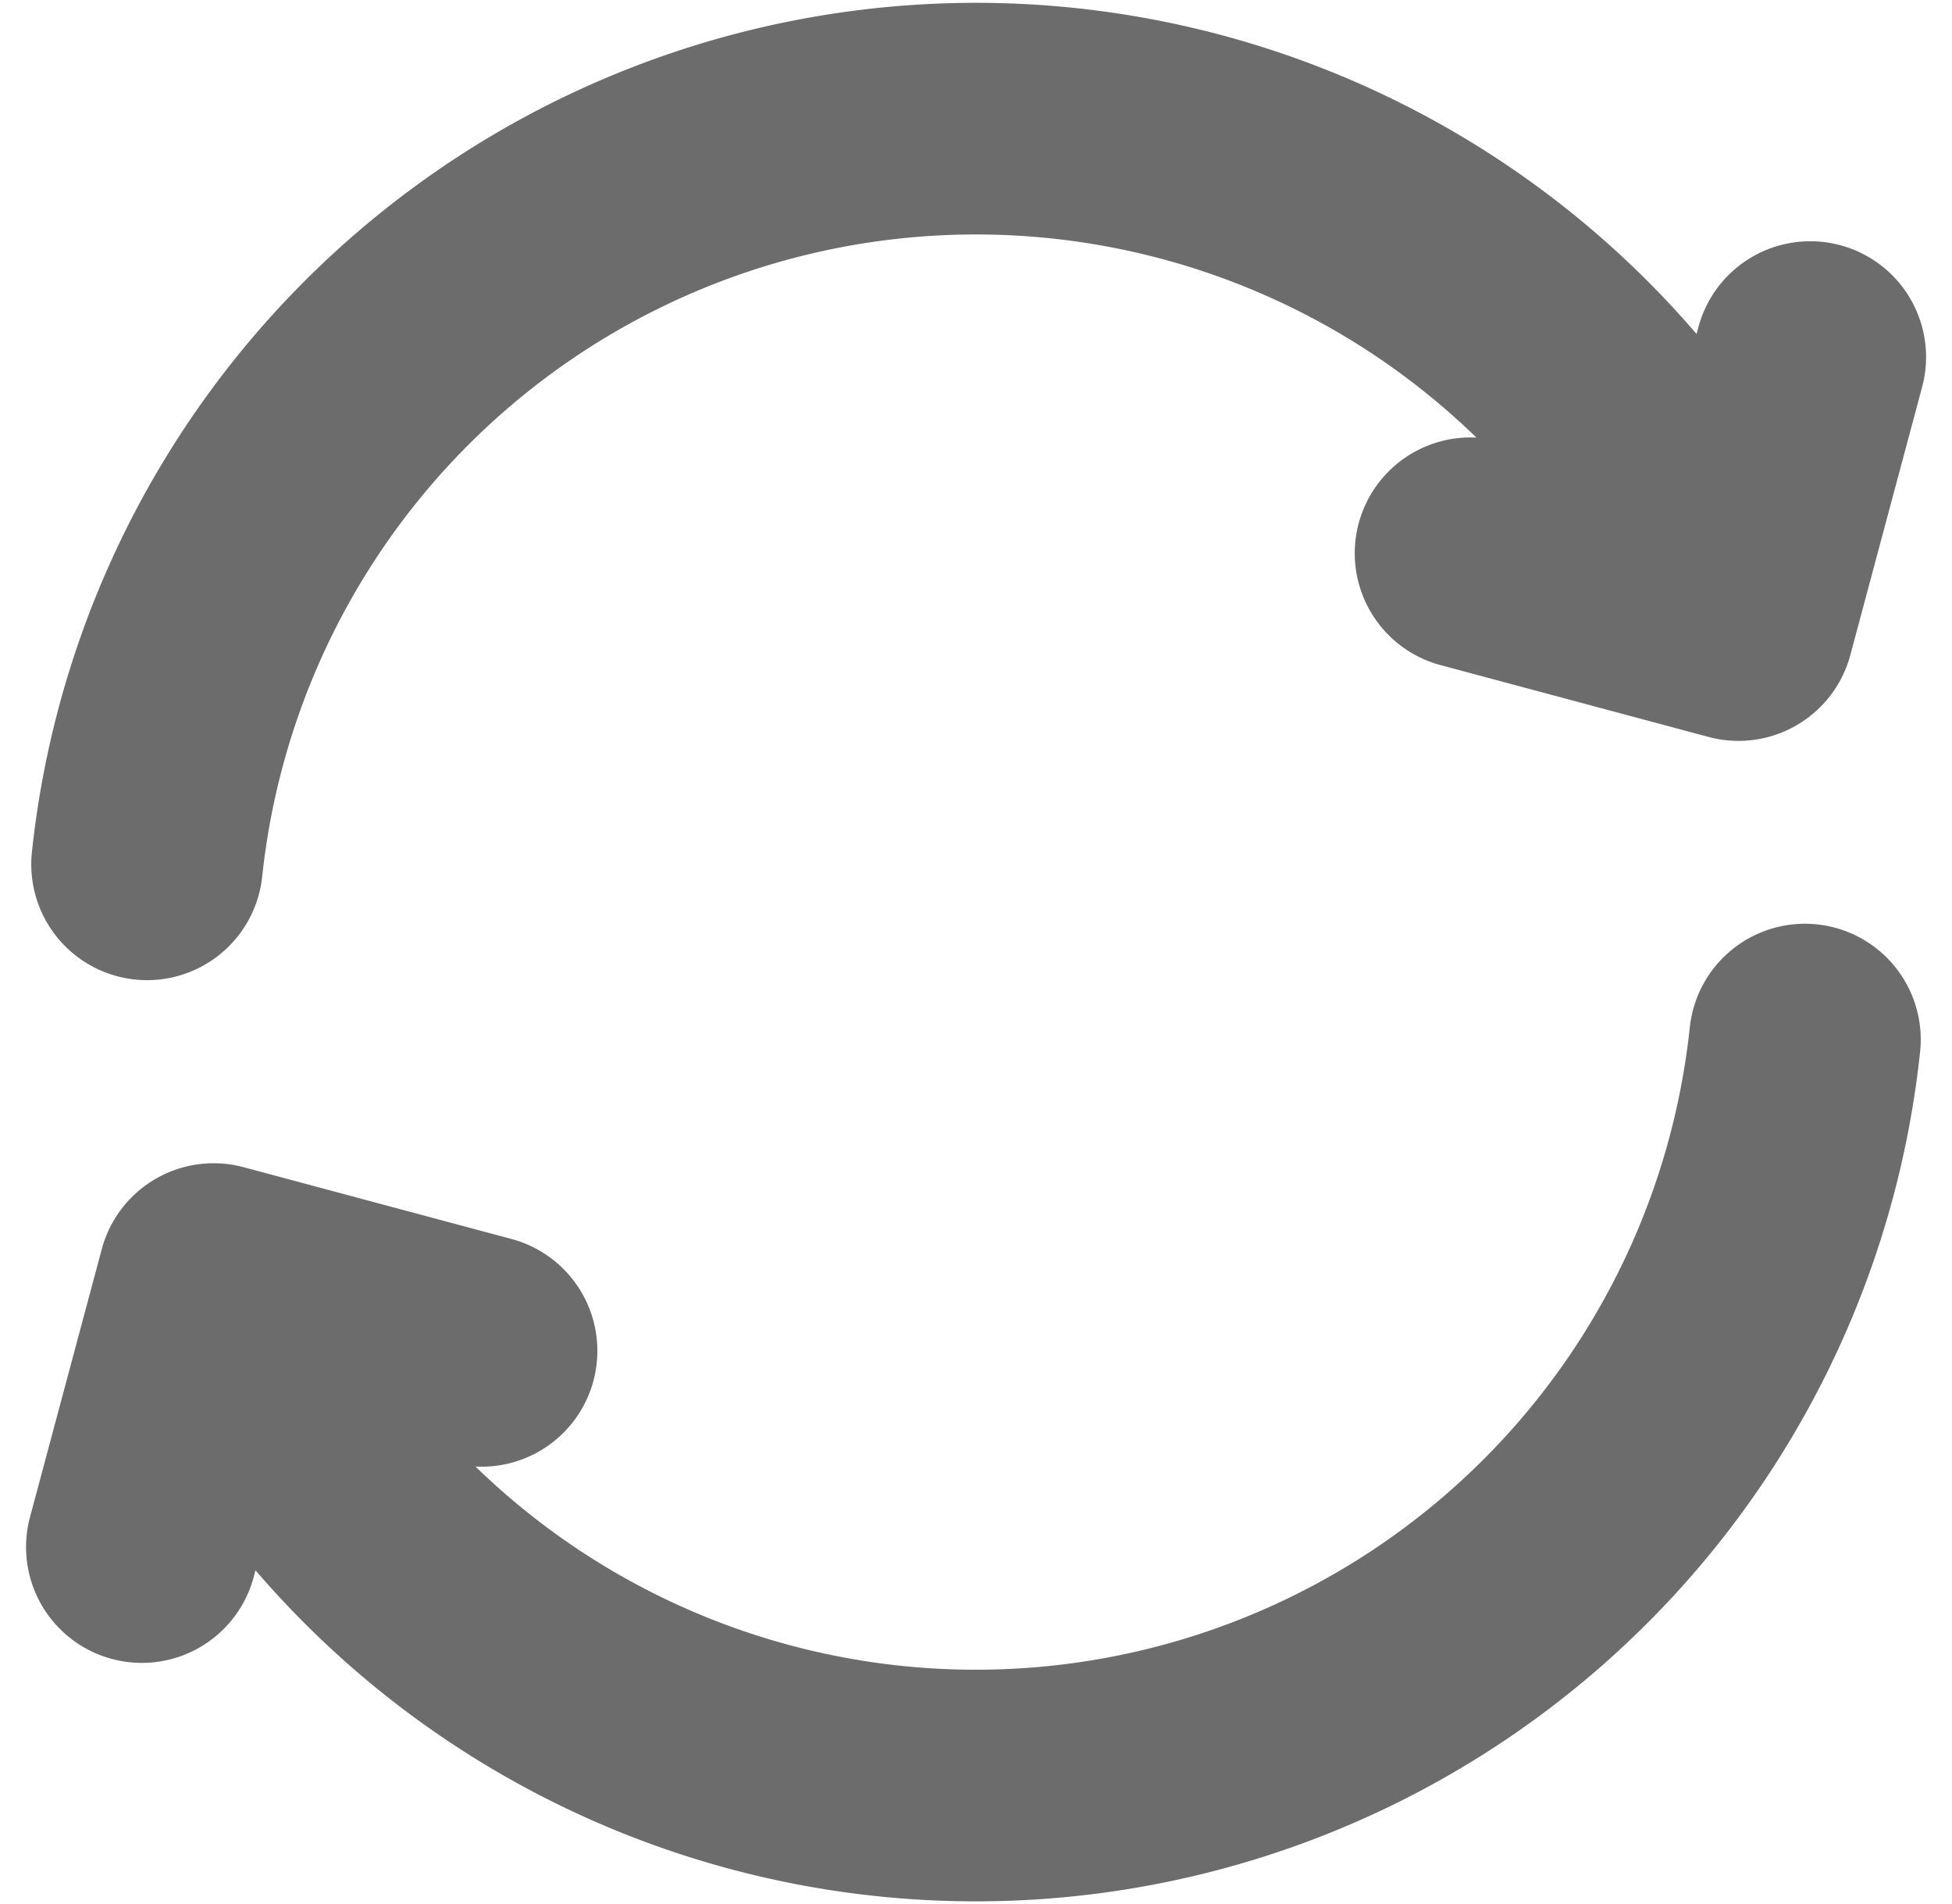 <svg xmlns="http://www.w3.org/2000/svg" width="16.858" height="16.438" viewBox="0 0 16.858 16.438">
  <path id="refresh-cw-05-svgrepo-com" d="M17.856,11.455A7.2,7.2,0,0,1,4.463,14.3l-.212-.367M3.538,9.942A7.2,7.2,0,0,1,16.931,7.1l.212.367m-13.65,8.37.62-2.314,2.314.62m8.541-6.887,2.314.62.62-2.314" transform="translate(-2.268 -2.479)" fill="none" stroke="#6c6c6c" stroke-linecap="round" stroke-linejoin="round" stroke-width="2"/>
</svg>
